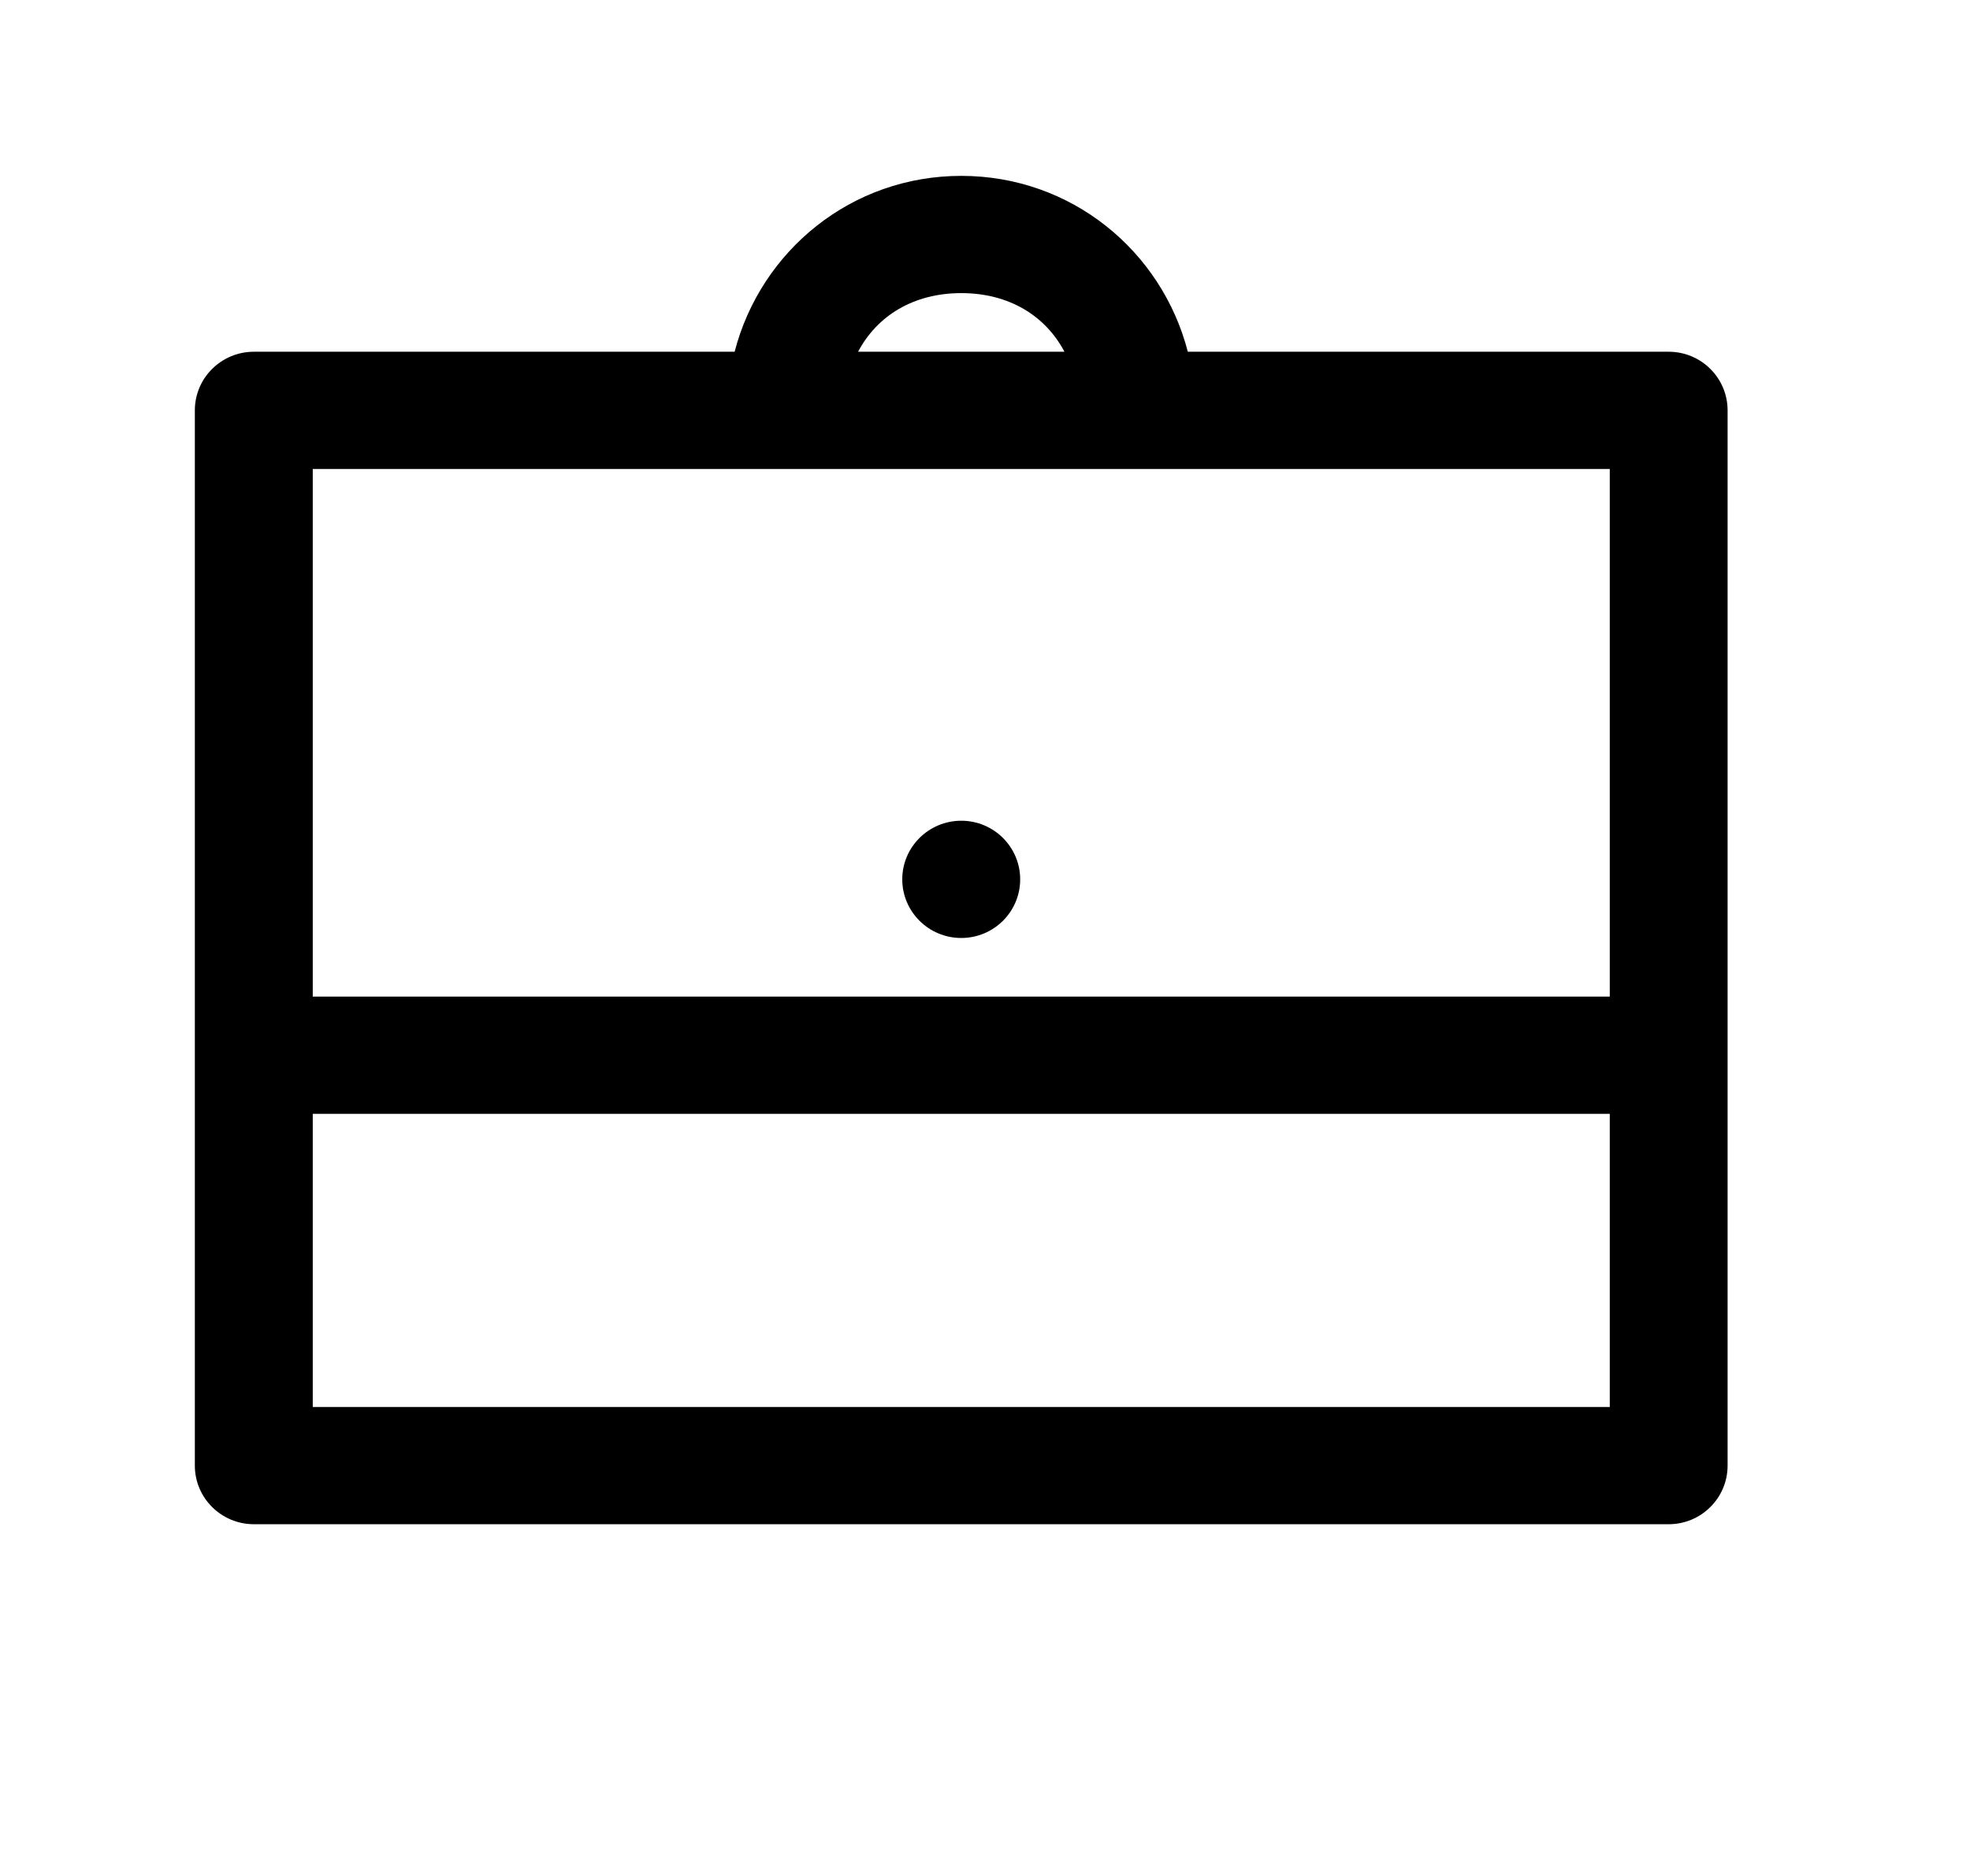 <svg width="21" height="20" viewBox="0 0 21 20" fill="none" xmlns="http://www.w3.org/2000/svg">
<path d="M10.247 1.875C9.076 1.875 8.111 2.672 7.831 3.75H2.706C2.359 3.75 2.077 4.03 2.077 4.375V15.625C2.077 15.97 2.359 16.25 2.706 16.25H17.788C18.135 16.25 18.416 15.97 18.416 15.625V4.375C18.416 4.03 18.135 3.75 17.788 3.75H12.662C12.383 2.672 11.418 1.875 10.247 1.875ZM10.247 3.125C10.756 3.125 11.144 3.366 11.347 3.75H9.147C9.35 3.366 9.738 3.125 10.247 3.125ZM3.334 5H17.16V10.625H3.334V5ZM10.247 8.75C9.9 8.75 9.618 9.03 9.618 9.375C9.618 9.72 9.9 10 10.247 10C10.594 10 10.875 9.72 10.875 9.375C10.875 9.03 10.594 8.75 10.247 8.75ZM3.334 11.875H17.16V15H3.334V11.875Z" fill="black"/>
</svg>
